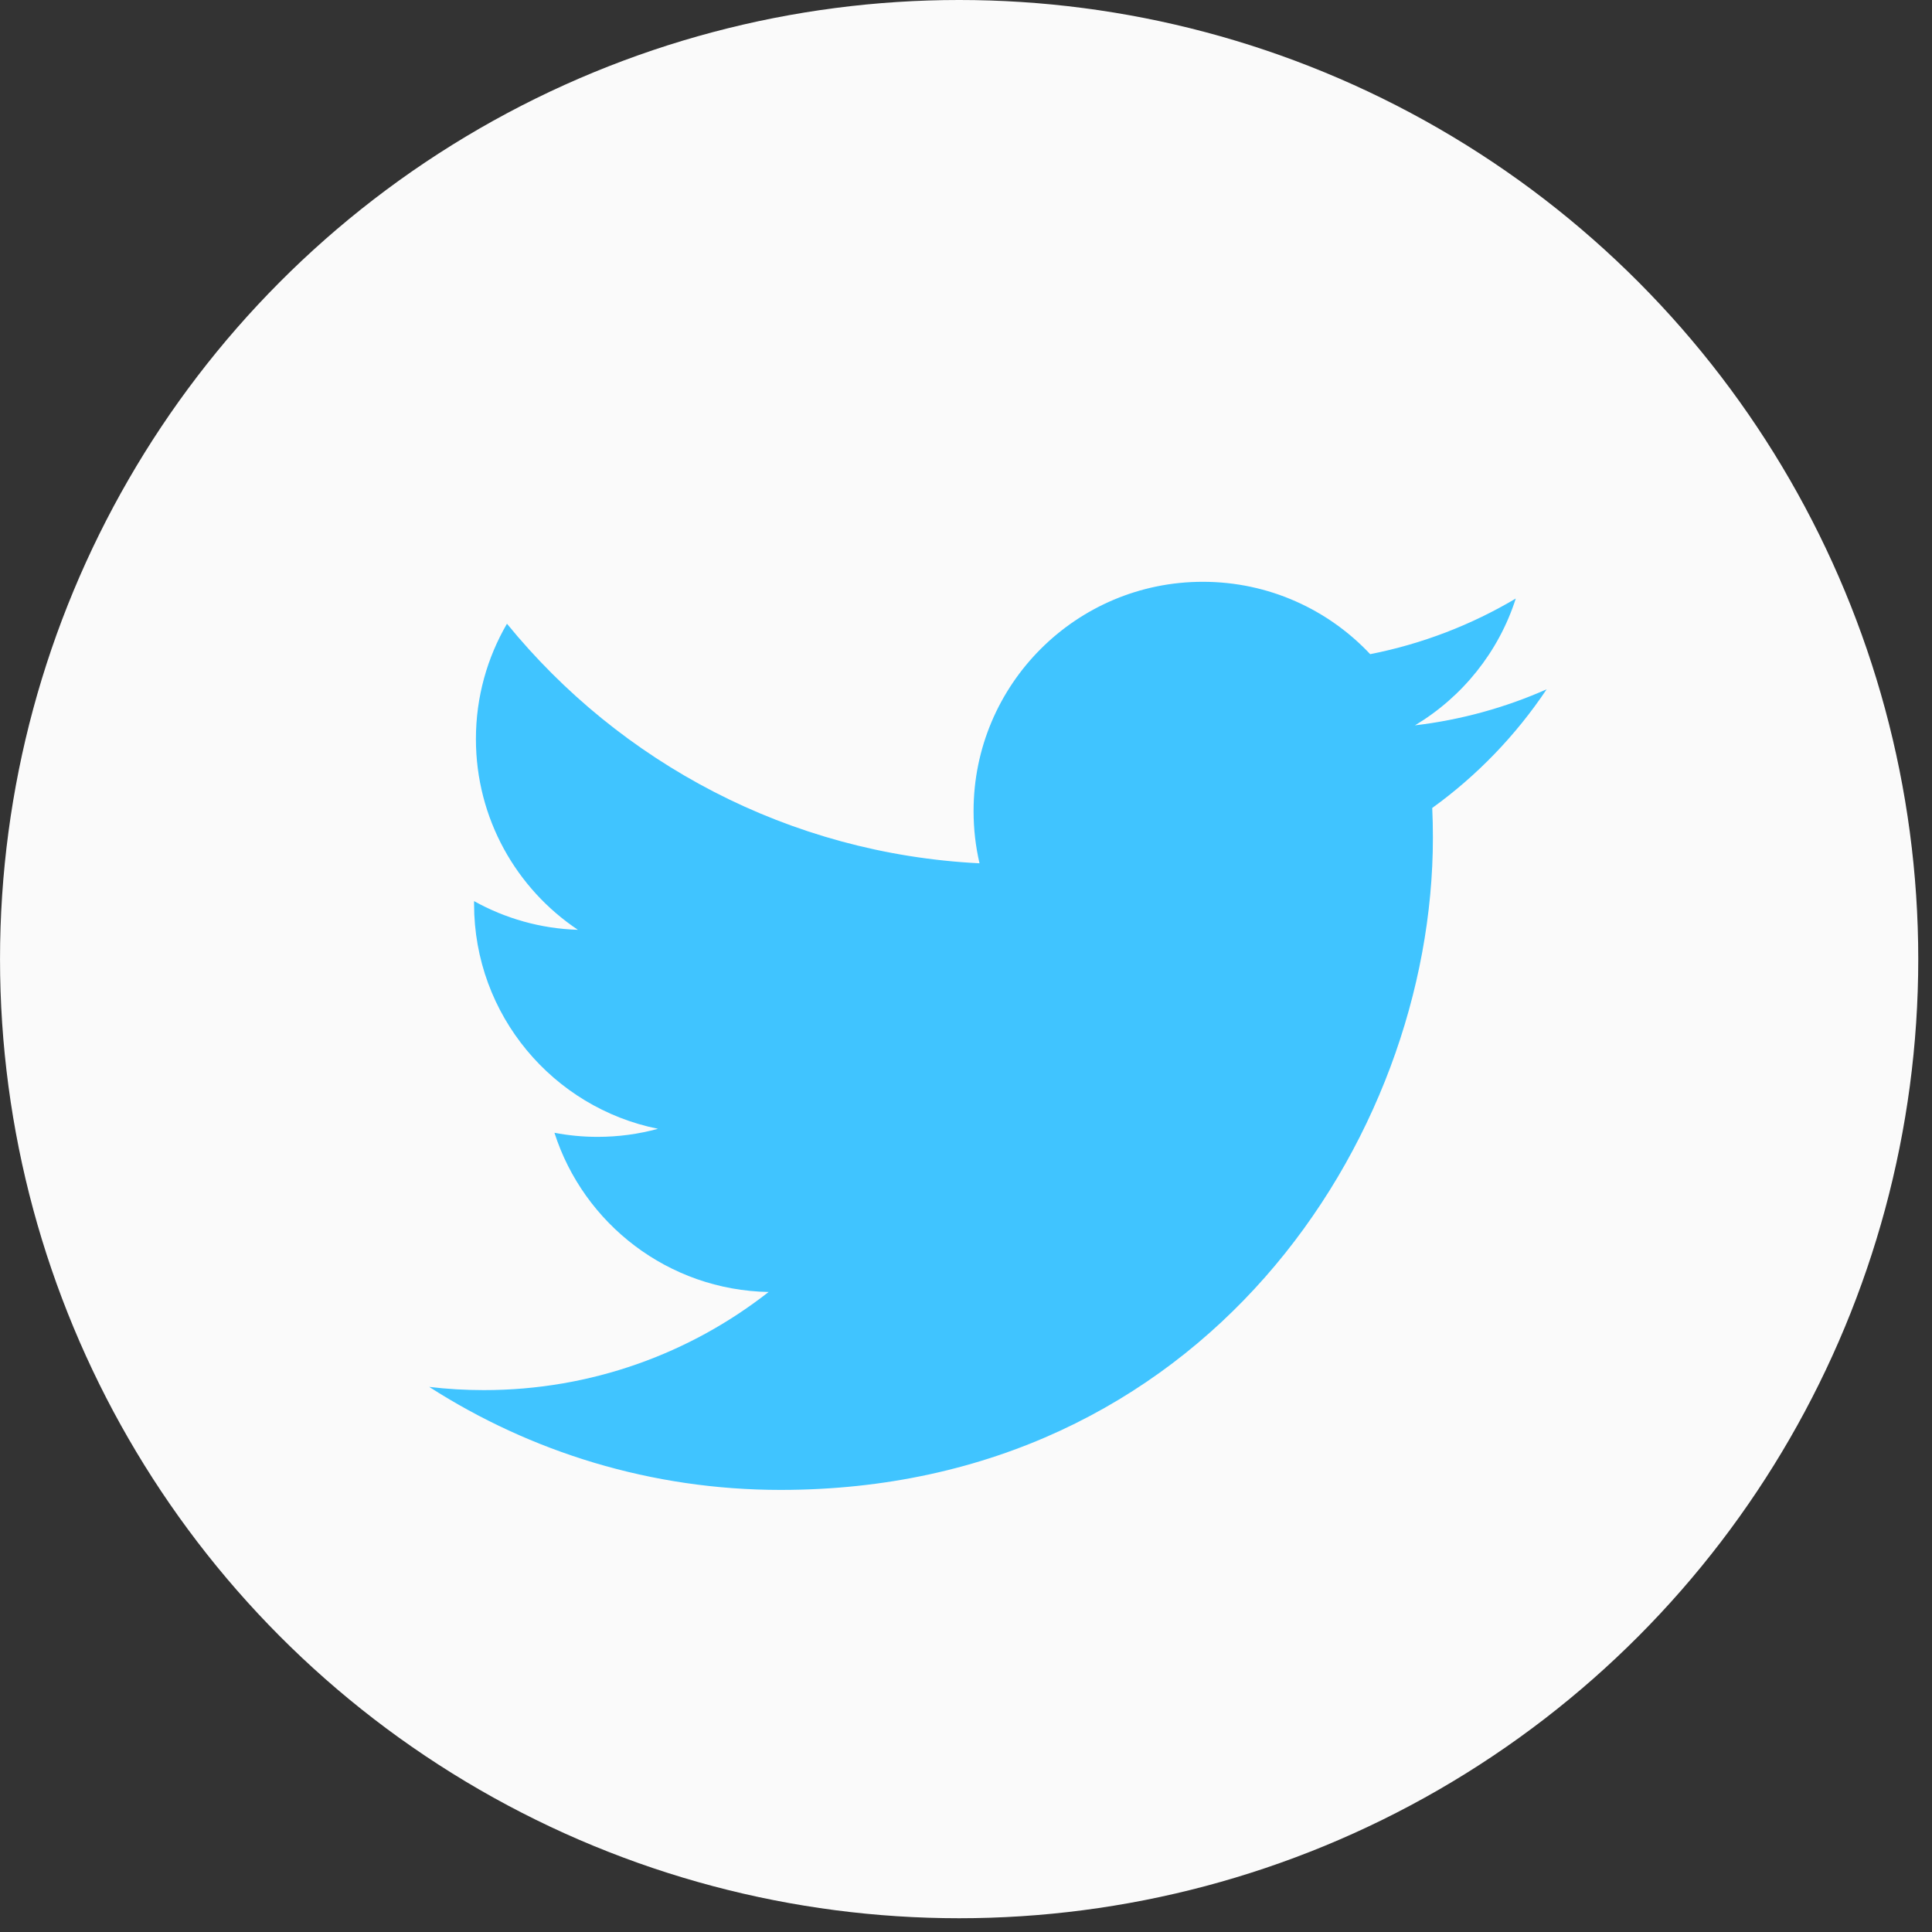 <?xml version="1.0" encoding="UTF-8"?>
<svg width="96px" height="96px" viewBox="0 0 96 96" version="1.1" xmlns="http://www.w3.org/2000/svg" xmlns:xlink="http://www.w3.org/1999/xlink">
    <rect x="0" y="0" width="96" height="96" fill="#333333" stroke="none"/>
    <!-- Generator: Sketch 43.1 (39012) - http://www.bohemiancoding.com/sketch -->
    <title>twitter</title>
    <desc>Created with Sketch.</desc>
    <defs></defs>
    <g id="Page-1" stroke="none" stroke-width="1" fill="none" fill-rule="evenodd">
        <g id="twitter" fill-rule="nonzero">
            <circle id="Oval" fill="#FAFAFA" cx="47.659" cy="47.658" r="47.658"></circle>
            <path d="M76.852,34.251 C74.809,35.156 72.613,35.769 70.309,36.042 C72.661,34.633 74.466,32.403 75.318,29.741 C73.117,31.047 70.678,31.994 68.084,32.505 C66.006,30.292 63.046,28.909 59.767,28.909 C53.477,28.909 48.376,34.01 48.376,40.3 C48.376,41.193 48.477,42.062 48.672,42.897 C39.205,42.422 30.81,37.887 25.191,30.993 C24.211,32.675 23.648,34.633 23.648,36.72 C23.648,40.672 25.661,44.16 28.716,46.202 C26.849,46.144 25.092,45.631 23.557,44.776 C23.556,44.824 23.556,44.873 23.556,44.92 C23.556,50.44 27.484,55.044 32.694,56.089 C31.739,56.351 30.731,56.49 29.694,56.49 C28.958,56.49 28.245,56.419 27.55,56.287 C29,60.811 33.206,64.105 38.192,64.198 C34.292,67.254 29.381,69.074 24.042,69.074 C23.125,69.074 22.216,69.021 21.326,68.914 C26.365,72.148 32.355,74.033 38.787,74.033 C59.741,74.033 71.2,56.675 71.2,41.62 C71.2,41.126 71.189,40.634 71.167,40.147 C73.394,38.541 75.325,36.535 76.852,34.251 L76.852,34.251 Z" id="Shape" fill="#40C4FF"></path>
        </g>
    </g>
</svg>